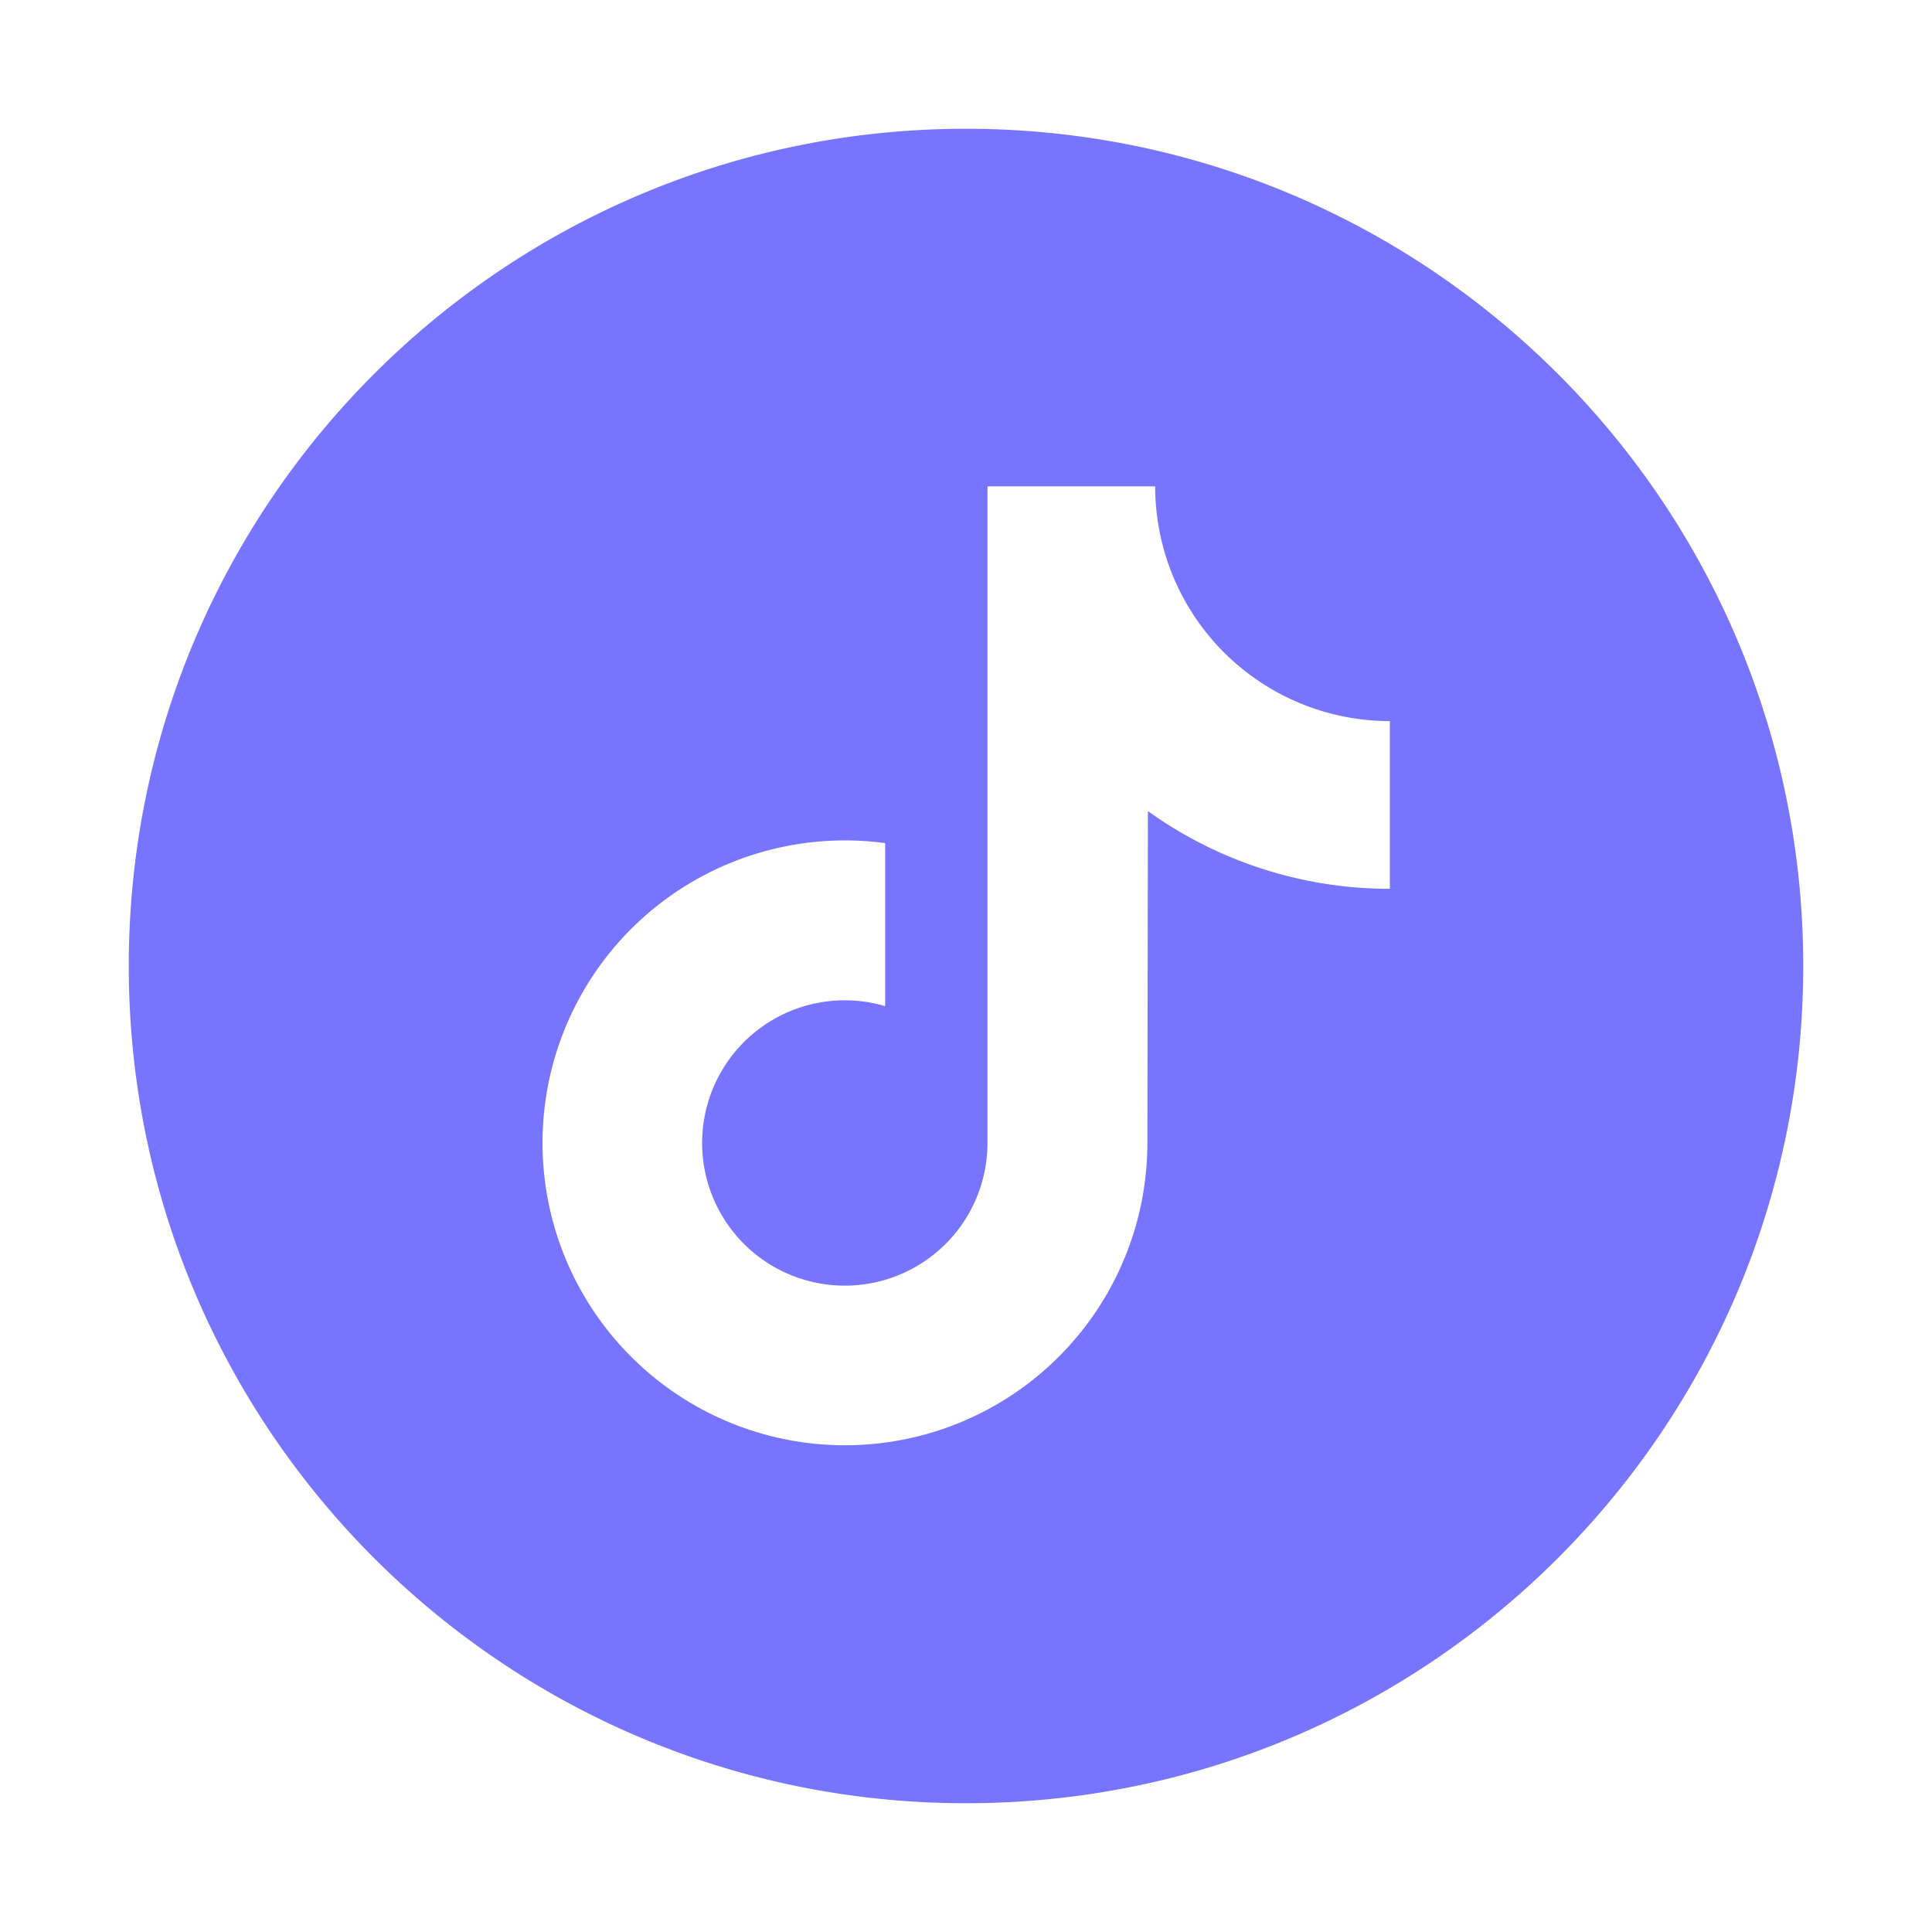 <svg width="26" height="26" fill="none" xmlns="http://www.w3.org/2000/svg"><path d="M13 1.733C6.778 1.733 1.733 6.778 1.733 13c0 6.223 5.045 11.267 11.267 11.267 6.222 0 11.267-5.044 11.267-11.267 0-6.222-5.045-11.267-11.267-11.267zm5.705 10.228a5.57 5.57 0 01-3.257-1.046l-.007 4.467a4.07 4.07 0 11-3.529-4.036v2.194a1.92 1.92 0 101.377 1.842V6.545h2.257a3.158 3.158 0 003.158 3.159v2.257z" fill="#7774FE"/></svg>